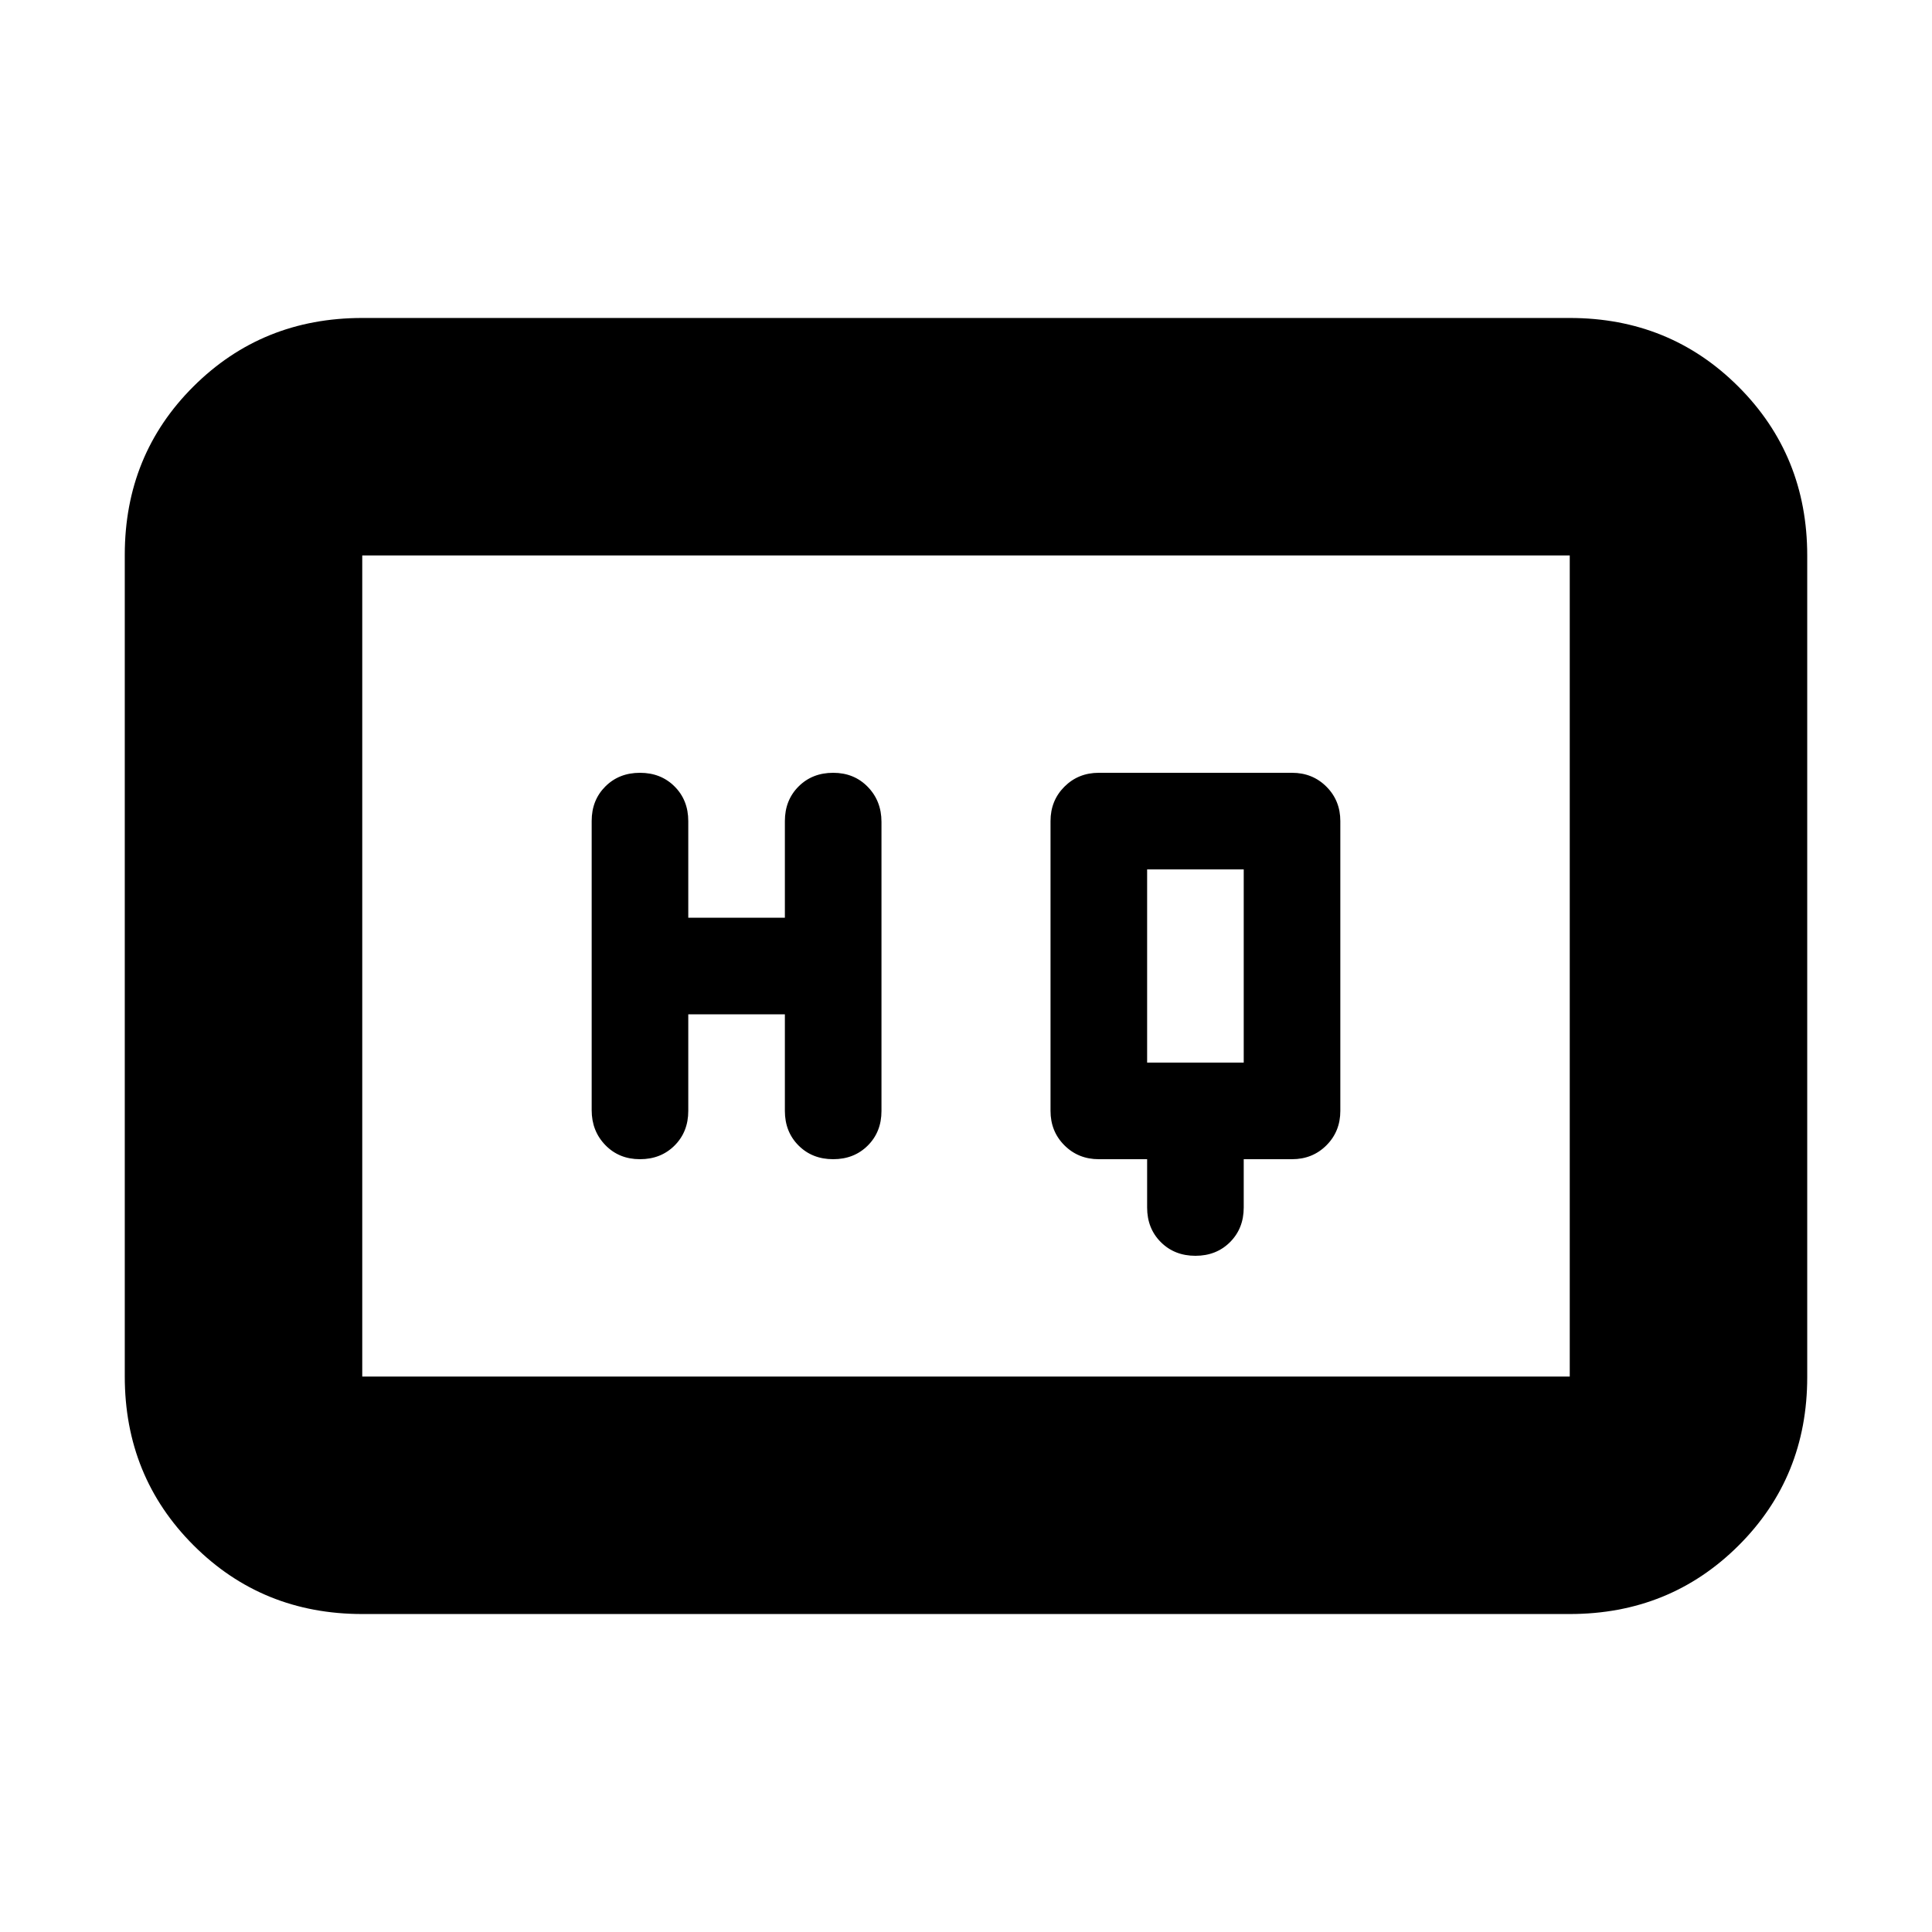 <svg xmlns="http://www.w3.org/2000/svg" height="20" viewBox="0 -960 960 960" width="20"><path d="M570-384v24q0 10.4 6.8 17.2 6.8 6.8 17.2 6.8 10.4 0 17.2-6.8 6.8-6.8 6.8-17.2v-24h24q10.2 0 17.1-6.9 6.9-6.9 6.9-17.1v-144q0-10.2-6.9-17.1-6.9-6.9-17.1-6.9h-96q-10.2 0-17.1 6.9-6.9 6.9-6.9 17.1v144q0 10.2 6.9 17.1 6.9 6.9 17.1 6.9h24Zm-228-72h48v48q0 10.4 6.8 17.2 6.8 6.8 17.2 6.8 10.4 0 17.2-6.785 6.8-6.785 6.8-17.161v-143.677Q438-562 431.2-569q-6.8-7-17.2-7-10.4 0-17.2 6.8-6.8 6.8-6.8 17.2v48h-48v-48q0-10.4-6.8-17.2-6.8-6.8-17.2-6.8-10.4 0-17.2 6.785-6.8 6.785-6.8 17.161v143.677Q294-398 300.8-391q6.8 7 17.2 7 10.4 0 17.2-6.8 6.8-6.8 6.8-17.2v-48Zm228 24v-96h48v96h-48ZM180-158q-49.7 0-83.85-34.162Q62-226.324 62-276.04v-408.243Q62-734 96.15-768T180-802h600q49.7 0 83.85 34.162Q898-733.676 898-683.96v408.243Q898-226 863.85-192T780-158H180Zm0-118h600v-408H180v408Zm0 0v-408 408Z"/></svg>